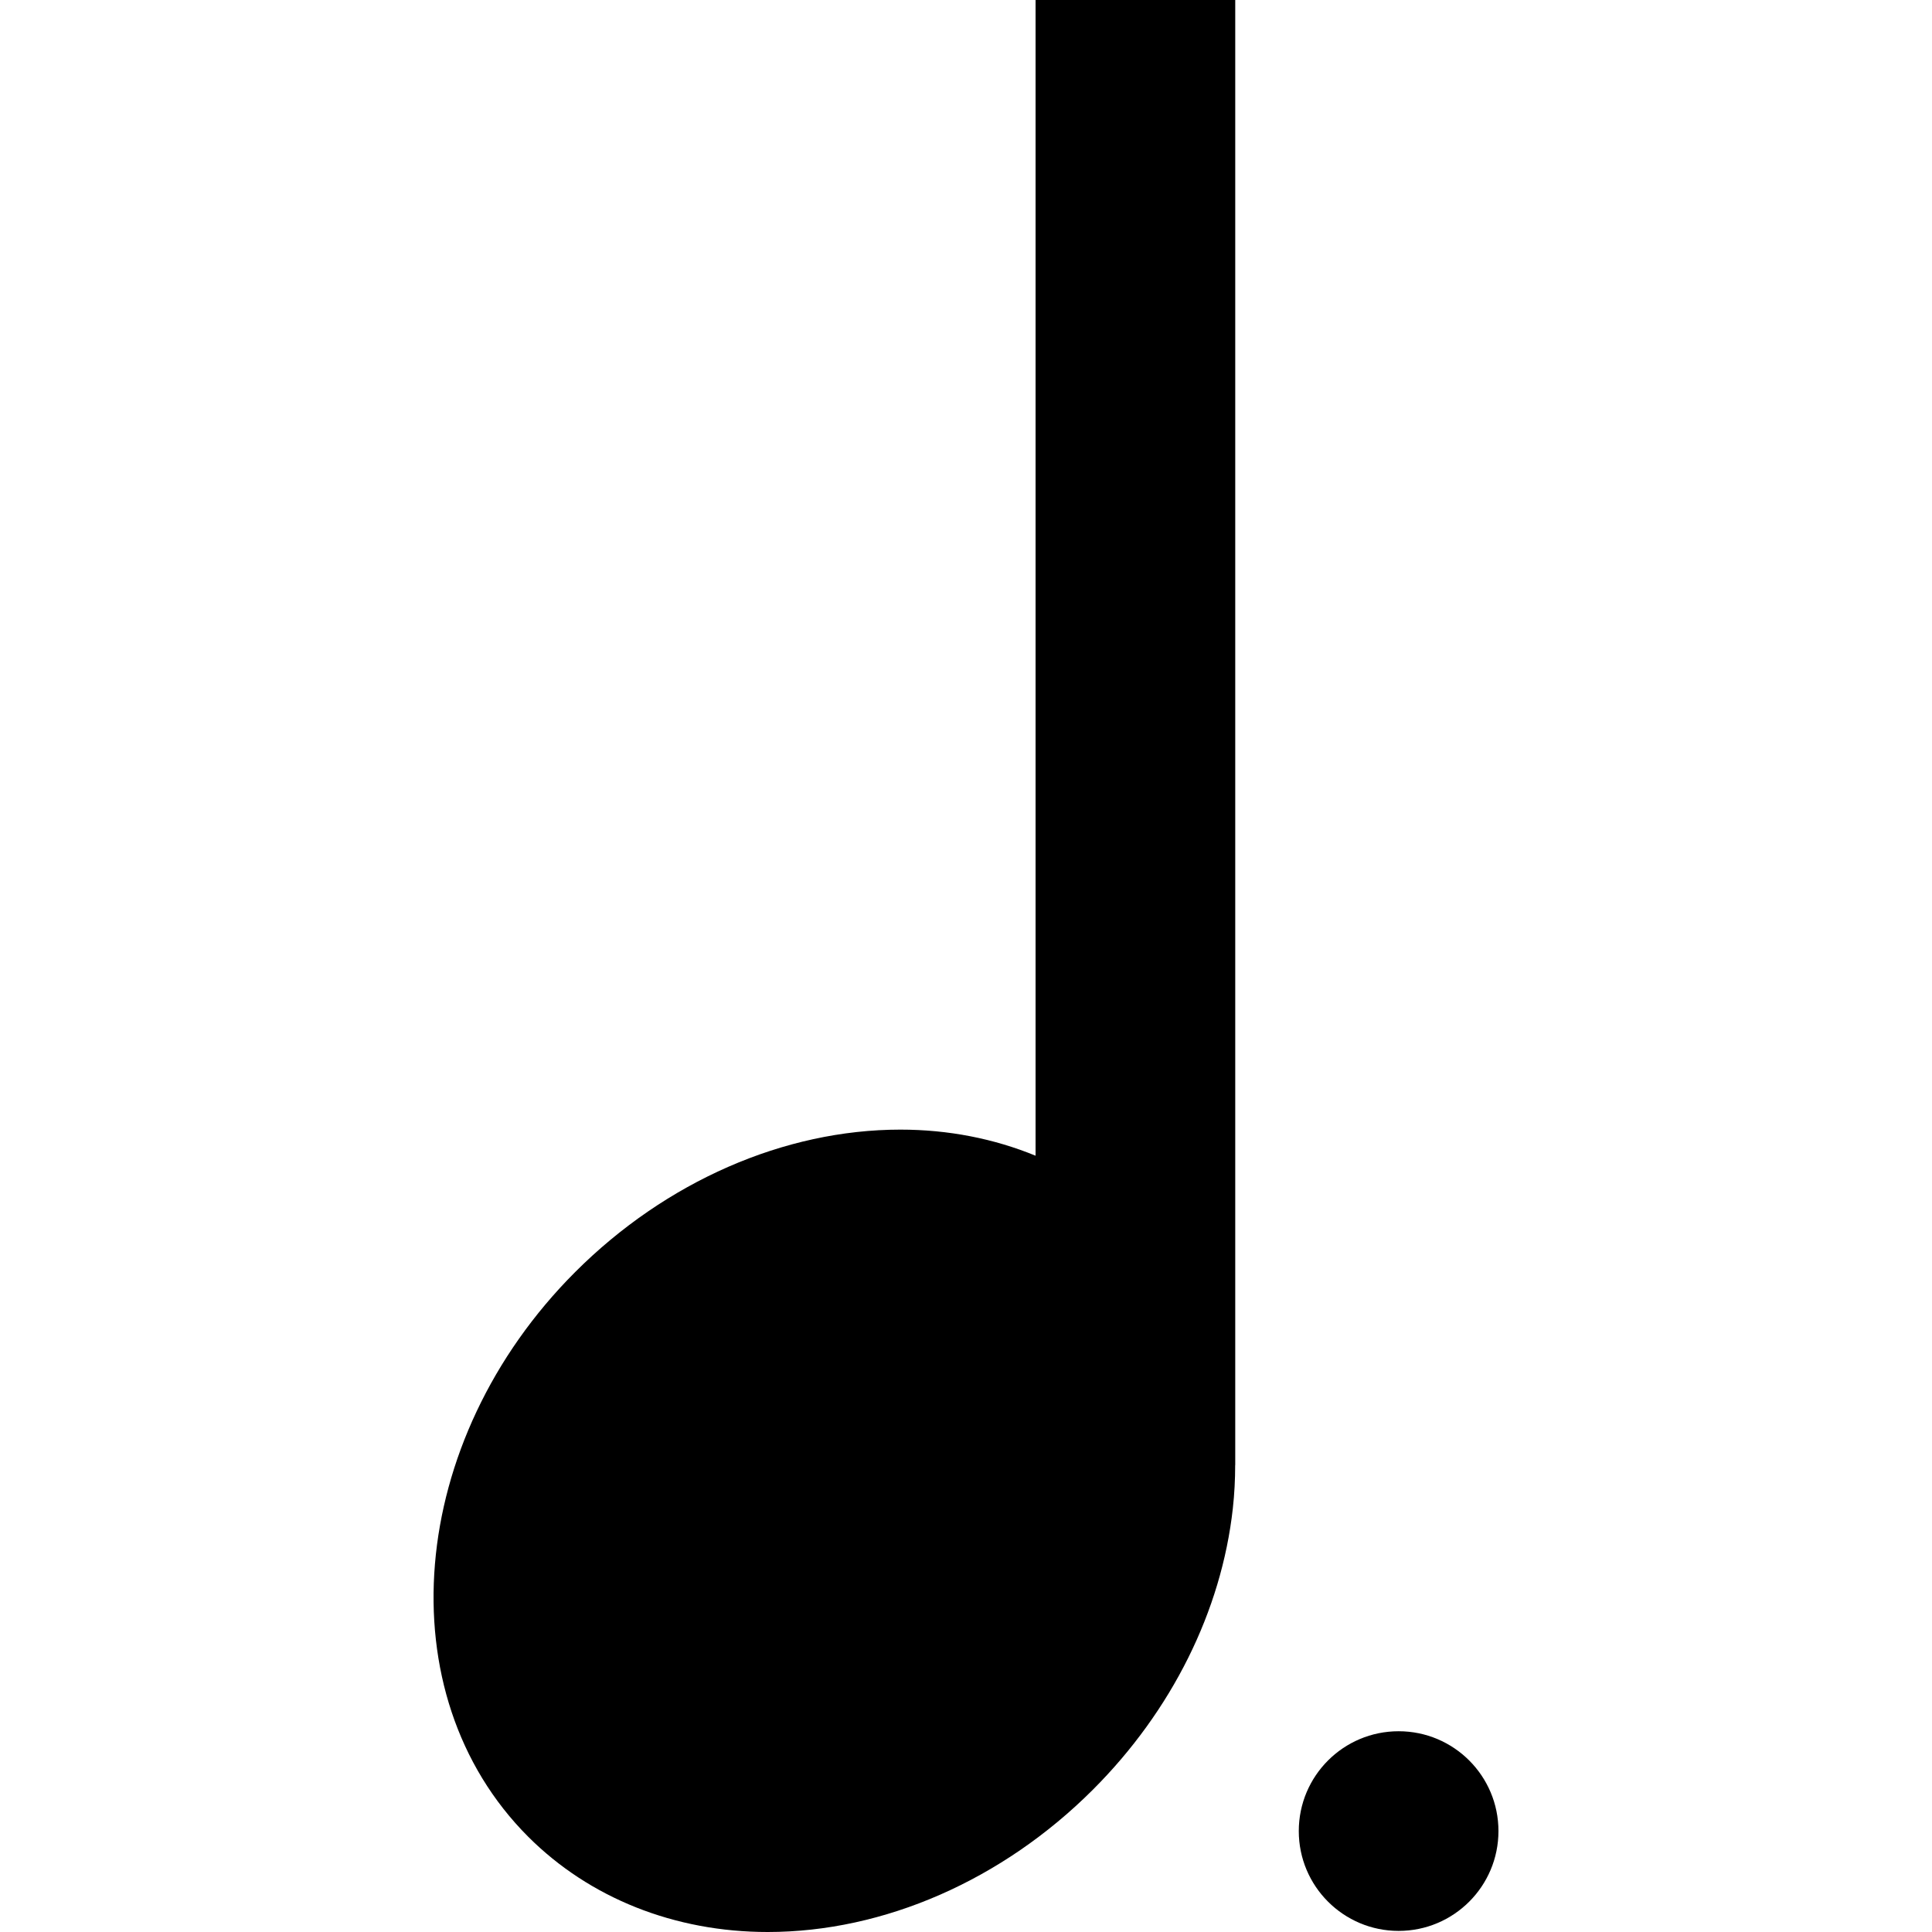 <?xml version="1.0" encoding="iso-8859-1"?>
<!-- Generator: Adobe Illustrator 19.0.0, SVG Export Plug-In . SVG Version: 6.00 Build 0)  -->
<svg version="1.1" id="Capa_1" xmlns="http://www.w3.org/2000/svg" xmlns:xlink="http://www.w3.org/1999/xlink" x="0px" y="0px"
	 viewBox="0 0 290.281 290.281" style="enable-background:new 0 0 290.281 290.281;" xml:space="preserve">
<g id="XMLID_960_">
	<path id="XMLID_961_" d="M155.594,173.645c-6.239-2.564-13.111-3.921-20.305-3.921c-17.458,0-35.266,7.796-48.857,21.388
		c-25.344,25.343-28.516,63.407-7.072,84.853c9.232,9.232,22.016,14.316,35.995,14.316c17.458,0,35.266-7.796,48.857-21.388
		c11.843-11.843,19.308-26.842,21.018-42.234c0.244-2.198,0.354-4.379,0.354-6.537h0.01V0h-30V173.645z"/>
	<circle id="XMLID_962_" cx="210.141" cy="275.117" r="15"/>
</g>
<g>
</g>
<g>
</g>
<g>
</g>
<g>
</g>
<g>
</g>
<g>
</g>
<g>
</g>
<g>
</g>
<g>
</g>
<g>
</g>
<g>
</g>
<g>
</g>
<g>
</g>
<g>
</g>
<g>
</g>
</svg>
